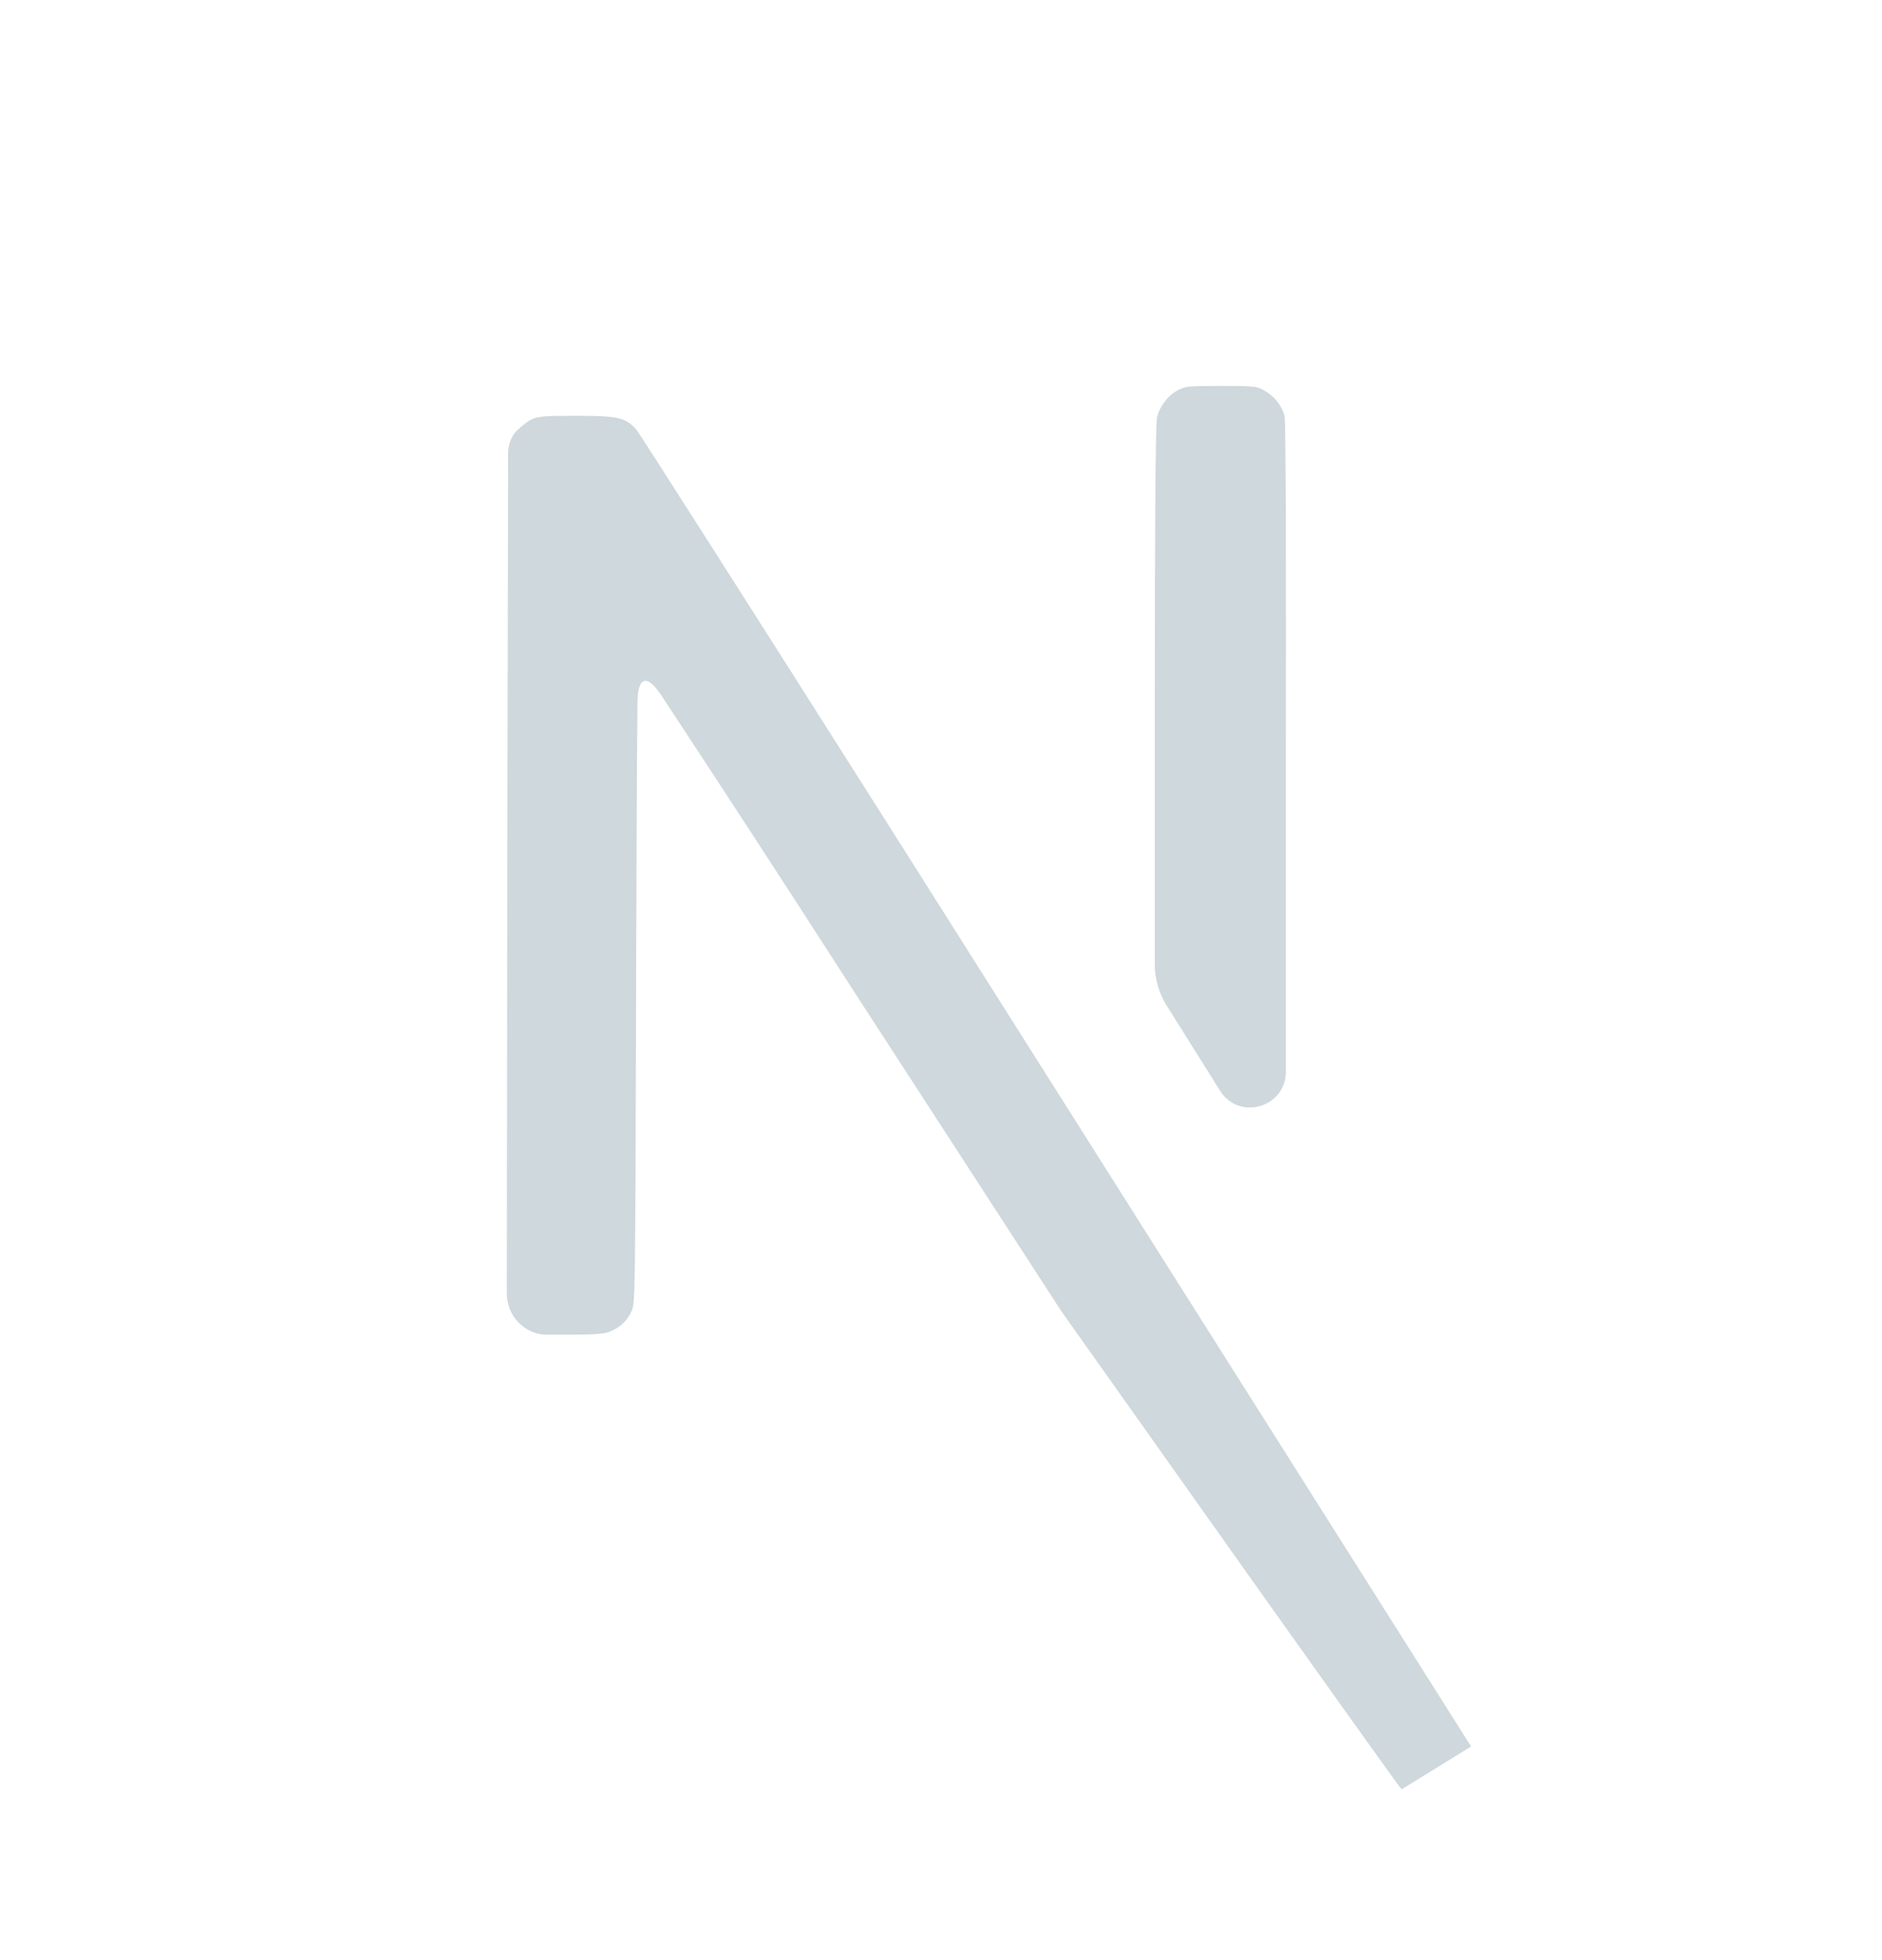 <svg width="24" height="25" viewBox="0 0 24 25" fill="none" xmlns="http://www.w3.org/2000/svg">
<path fill-rule="evenodd" clip-rule="evenodd" d="M18.76 22.275L16.649 18.935L11.36 10.57C9.616 7.817 8.157 5.53 8.118 5.483C7.978 5.326 7.889 5.303 7.358 5.303C6.905 5.303 6.86 5.308 6.754 5.361C6.692 5.402 6.603 5.472 6.558 5.53C6.507 5.602 6.48 5.688 6.48 5.777L6.469 11.124L6.463 16.49C6.463 16.575 6.482 16.659 6.519 16.736C6.559 16.817 6.619 16.885 6.692 16.934C6.772 16.991 6.868 17.022 6.966 17.022H7.268C7.665 17.022 7.738 17.01 7.822 16.963C7.926 16.914 8.009 16.827 8.056 16.718C8.101 16.626 8.101 16.465 8.112 12.639L8.112 12.518C8.116 11 8.122 9.667 8.129 8.96C8.133 8.624 8.252 8.592 8.436 8.873C9.246 10.103 10.049 11.337 10.846 12.577L13.535 16.724L15.681 19.752C16.793 21.32 17.738 22.642 17.851 22.794C17.858 22.804 17.872 22.811 17.871 22.824M16.277 5.108C16.231 5.053 16.175 5.008 16.112 4.976C16.028 4.923 15.961 4.923 15.57 4.923C15.156 4.923 15.123 4.923 15.011 4.982C14.948 5.018 14.893 5.067 14.849 5.127C14.804 5.186 14.772 5.253 14.754 5.326C14.737 5.39 14.726 6.691 14.726 9.001V12.295C14.726 12.483 14.778 12.667 14.878 12.826L15.559 13.912C15.802 14.298 16.397 14.126 16.397 13.67V10.319C16.403 6.889 16.397 5.367 16.38 5.297C16.358 5.227 16.323 5.163 16.277 5.108Z" fill="#CFD8DC"/>
</svg>
